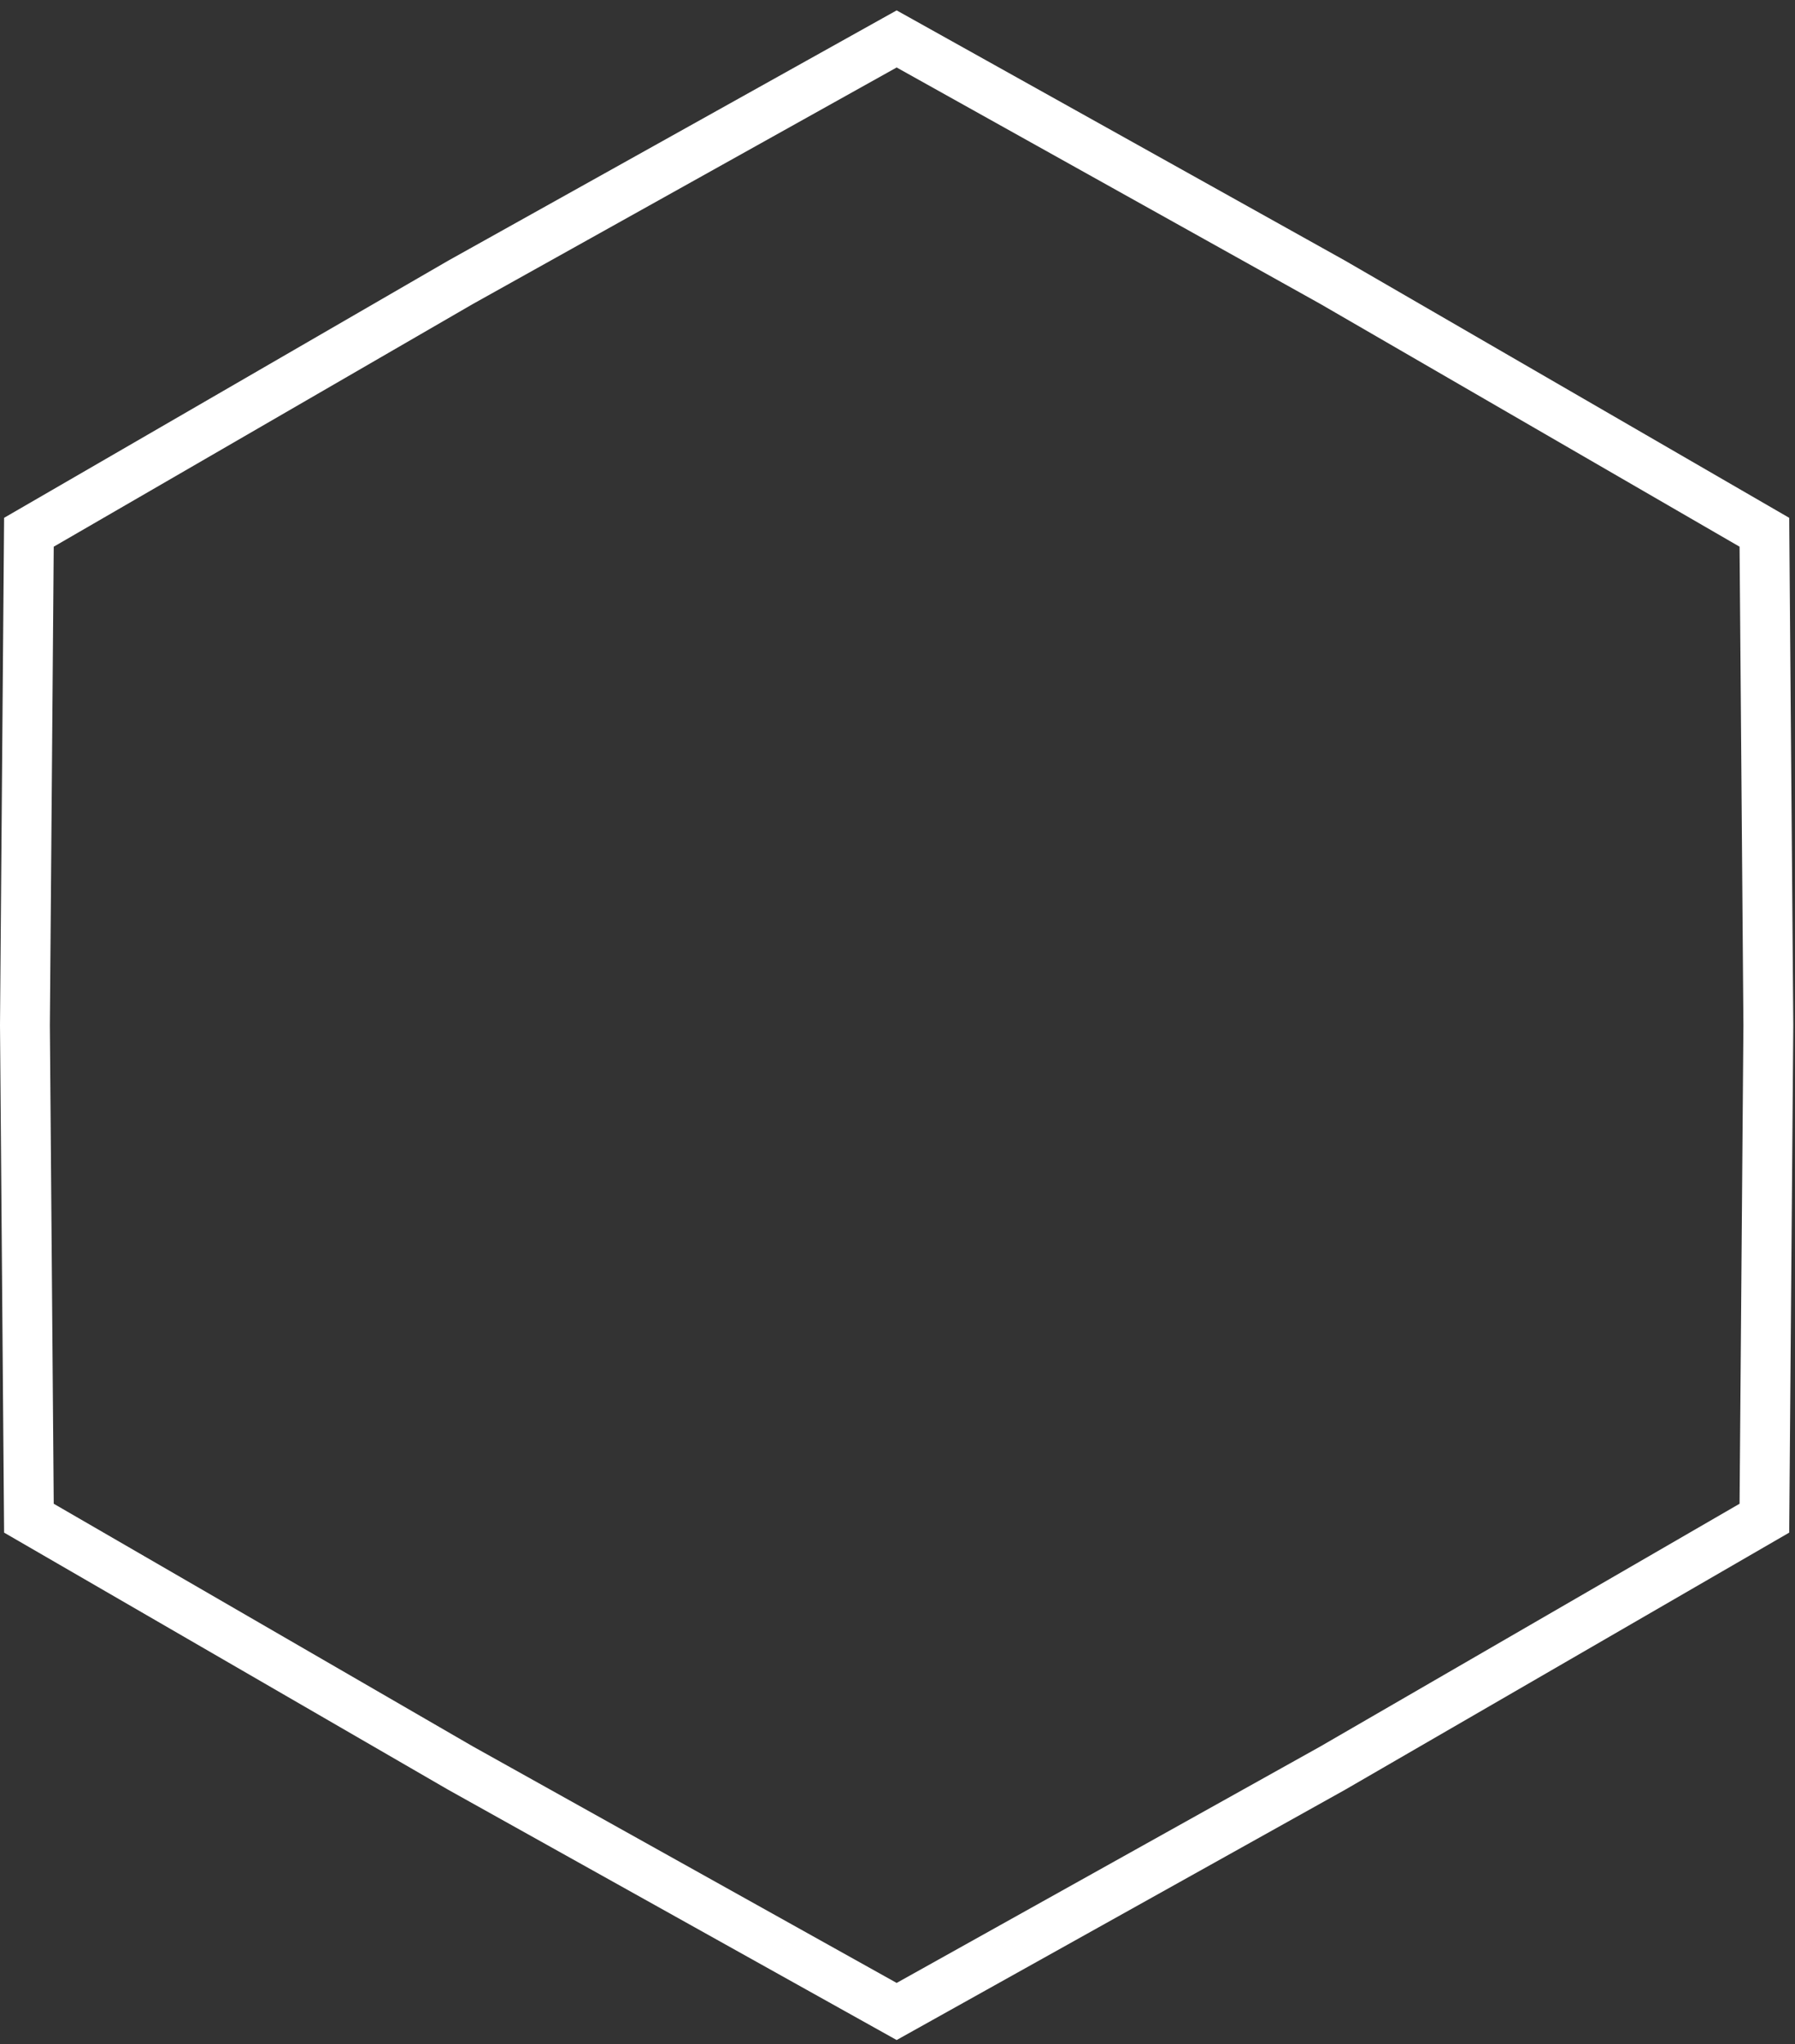 <svg width="72" height="82" viewBox="0 0 72 82" fill="none" xmlns="http://www.w3.org/2000/svg">
<rect x="0" y="0" width="72" height="82" fill="#333333" stroke="none"/>
<path d="M18.477 70.928L1.16 60.901L1 41.126L1.16 21.351L18.477 11.323L35.966 1.562L53.455 11.323L70.772 21.351L70.931 41.126L70.772 60.901L53.454 70.928L35.966 80.689L18.477 70.928Z" stroke="white" stroke-width="2"/>
</svg>
